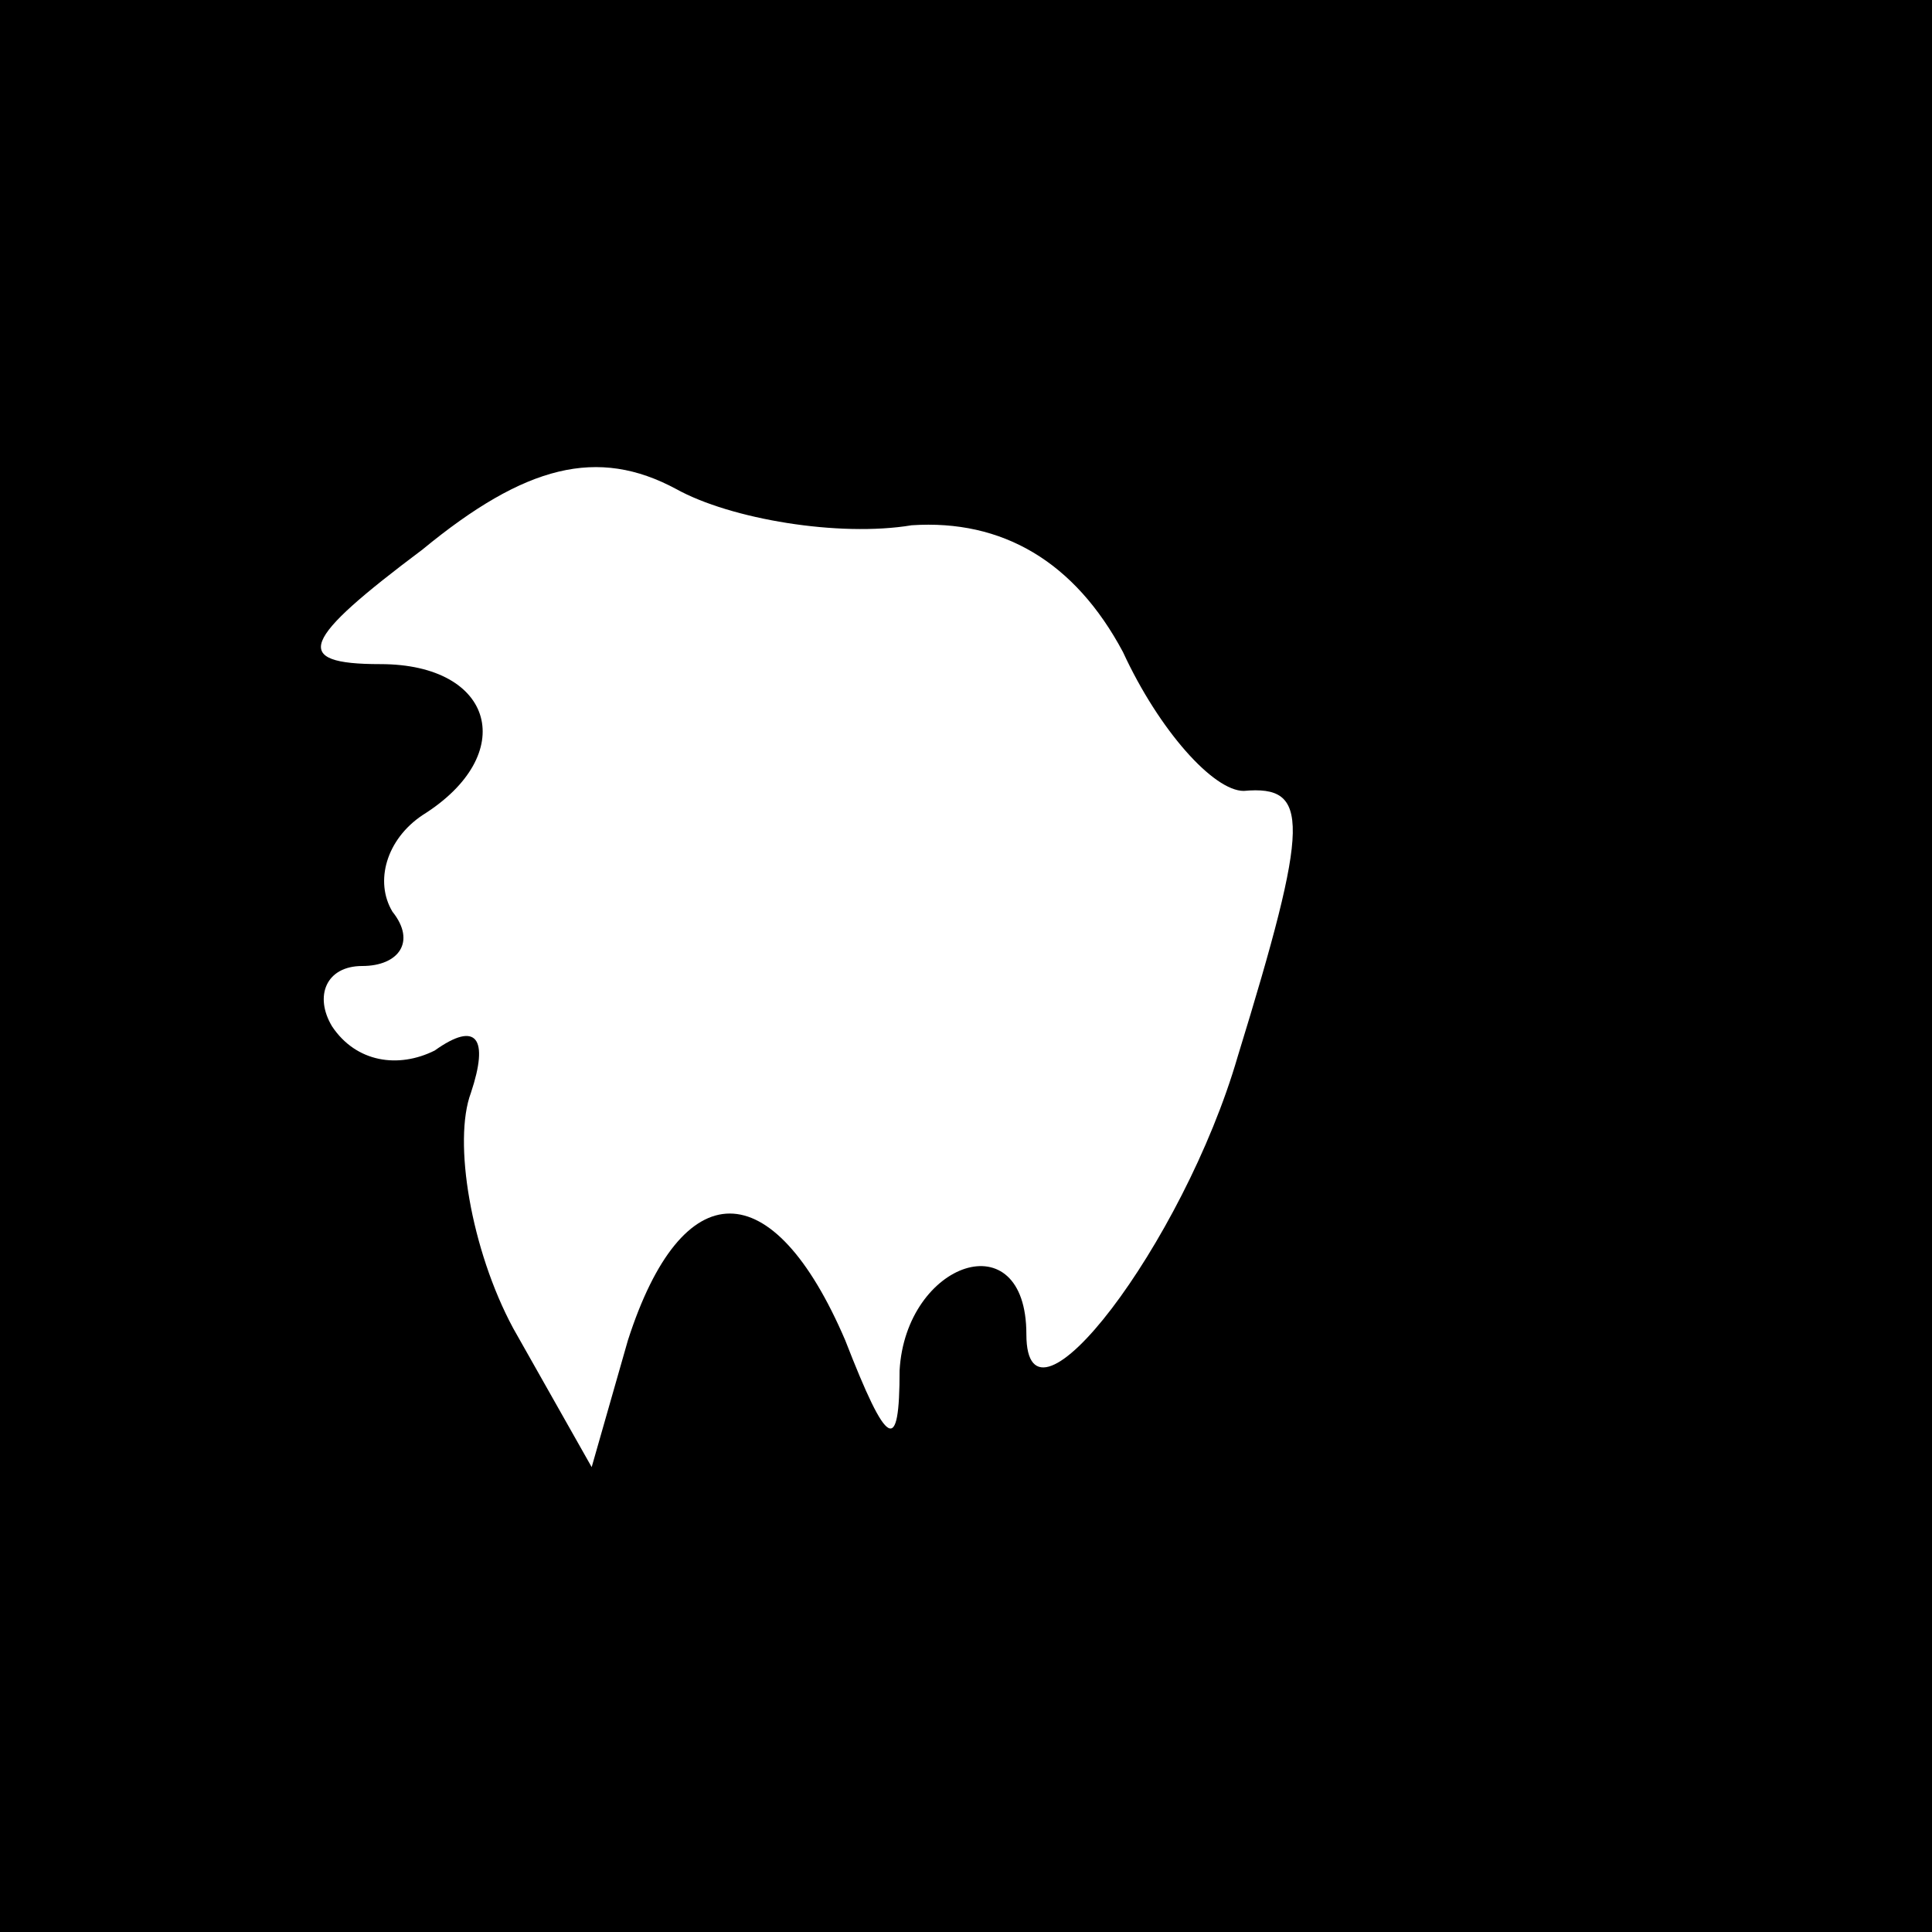 <?xml version="1.0" standalone="no"?>
<!DOCTYPE svg PUBLIC "-//W3C//DTD SVG 20010904//EN"
 "http://www.w3.org/TR/2001/REC-SVG-20010904/DTD/svg10.dtd">
<svg version="1.0" xmlns="http://www.w3.org/2000/svg"
 width="32pt" height="32pt" viewBox="0 0 32 32"
 preserveAspectRatio="xMidYMid meet">
<rect x="0" y="0" width="32" height="32" fill="#808080" stroke="none"/>
<g transform="translate(0,32) scale(0.1,-0.1)"
fill="#000000" stroke="none">
<path fill="#000000" stroke="none" d="M0 160 l0 -160 160 0 160 0 0 160 0
160 -160 0 -160 0 0 -160z"/>
<path fill="#ffffff" stroke="none" d="M151 233 c15 1 27 -6 35 -21 6 -13 15
-23 20 -23 11 1 11 -5 -1 -44 -9 -31 -35 -65 -35 -46 0 19 -20 12 -21 -6 0
-14 -2 -13 -9 5 -12 28 -27 28 -36 0 l-6 -21 -13 23 c-7 13 -10 31 -7 39 3 9
1 12 -6 7 -6 -3 -13 -2 -17 4 -3 5 -1 10 5 10 6 0 9 4 5 9 -3 5 -1 12 5 16 16
10 12 25 -7 25 -15 0 -13 4 7 19 17 14 29 17 42 10 9 -5 27 -8 39 -6z"/>
</g>
</svg>
